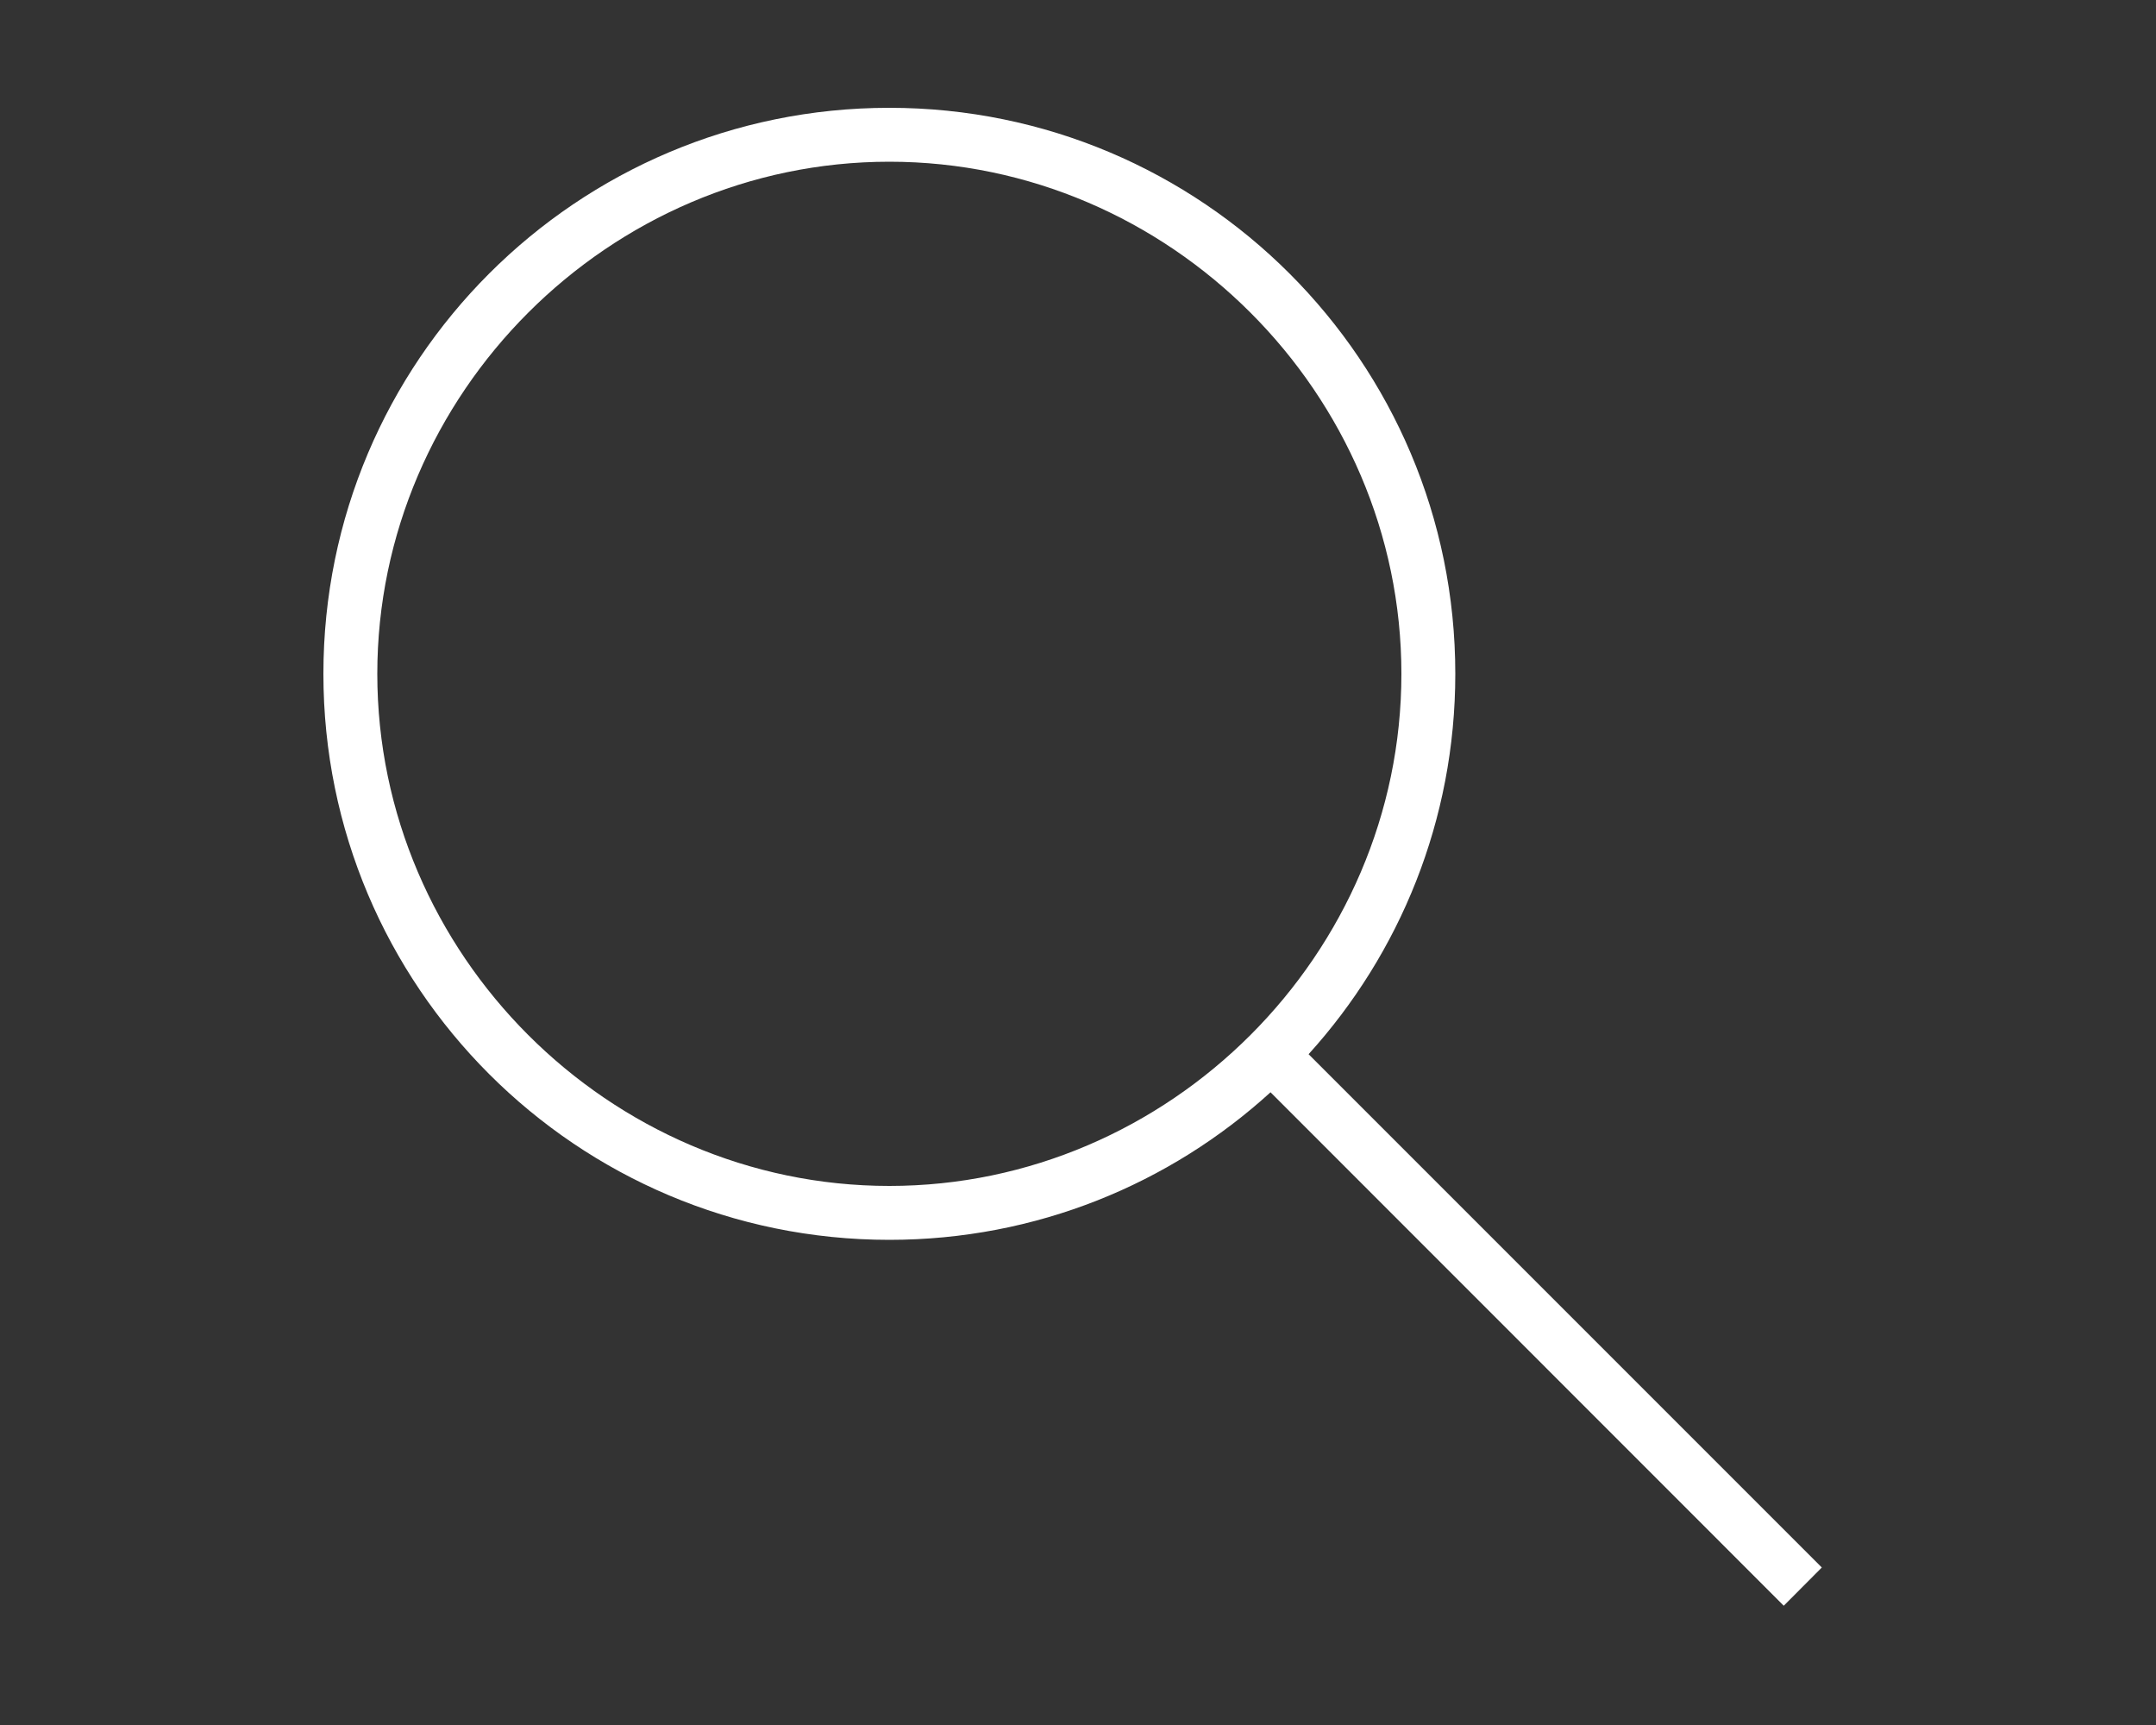 <svg version="1.1" id="Ebene_1" xmlns="http://www.w3.org/2000/svg" xmlns:xlink="http://www.w3.org/1999/xlink" x="0px" y="0px"
	 viewBox="0 0 1280 1024" enable-background="new 0 0 1280 1024" xml:space="preserve">
<rect x="0" y="0" width="1280" height="1024" fill="#333333" stroke="none"/>
<path fill="#ffffff" d="M1081.6,930.5L776.9,625.8C831,566.1,864,486.9,864,400c0-185.6-150.4-336-336-336S192,214.4,192,400
	s150.4,336,336,336c87.2,0,166.6-33.2,226.3-87.6L1059,953.2L1081.6,930.5z M528,704c-166.4,0-304-137.6-304-304S361.6,96,528,96
	s304,137.6,304,304S694.4,704,528,704z"/>
</svg>
